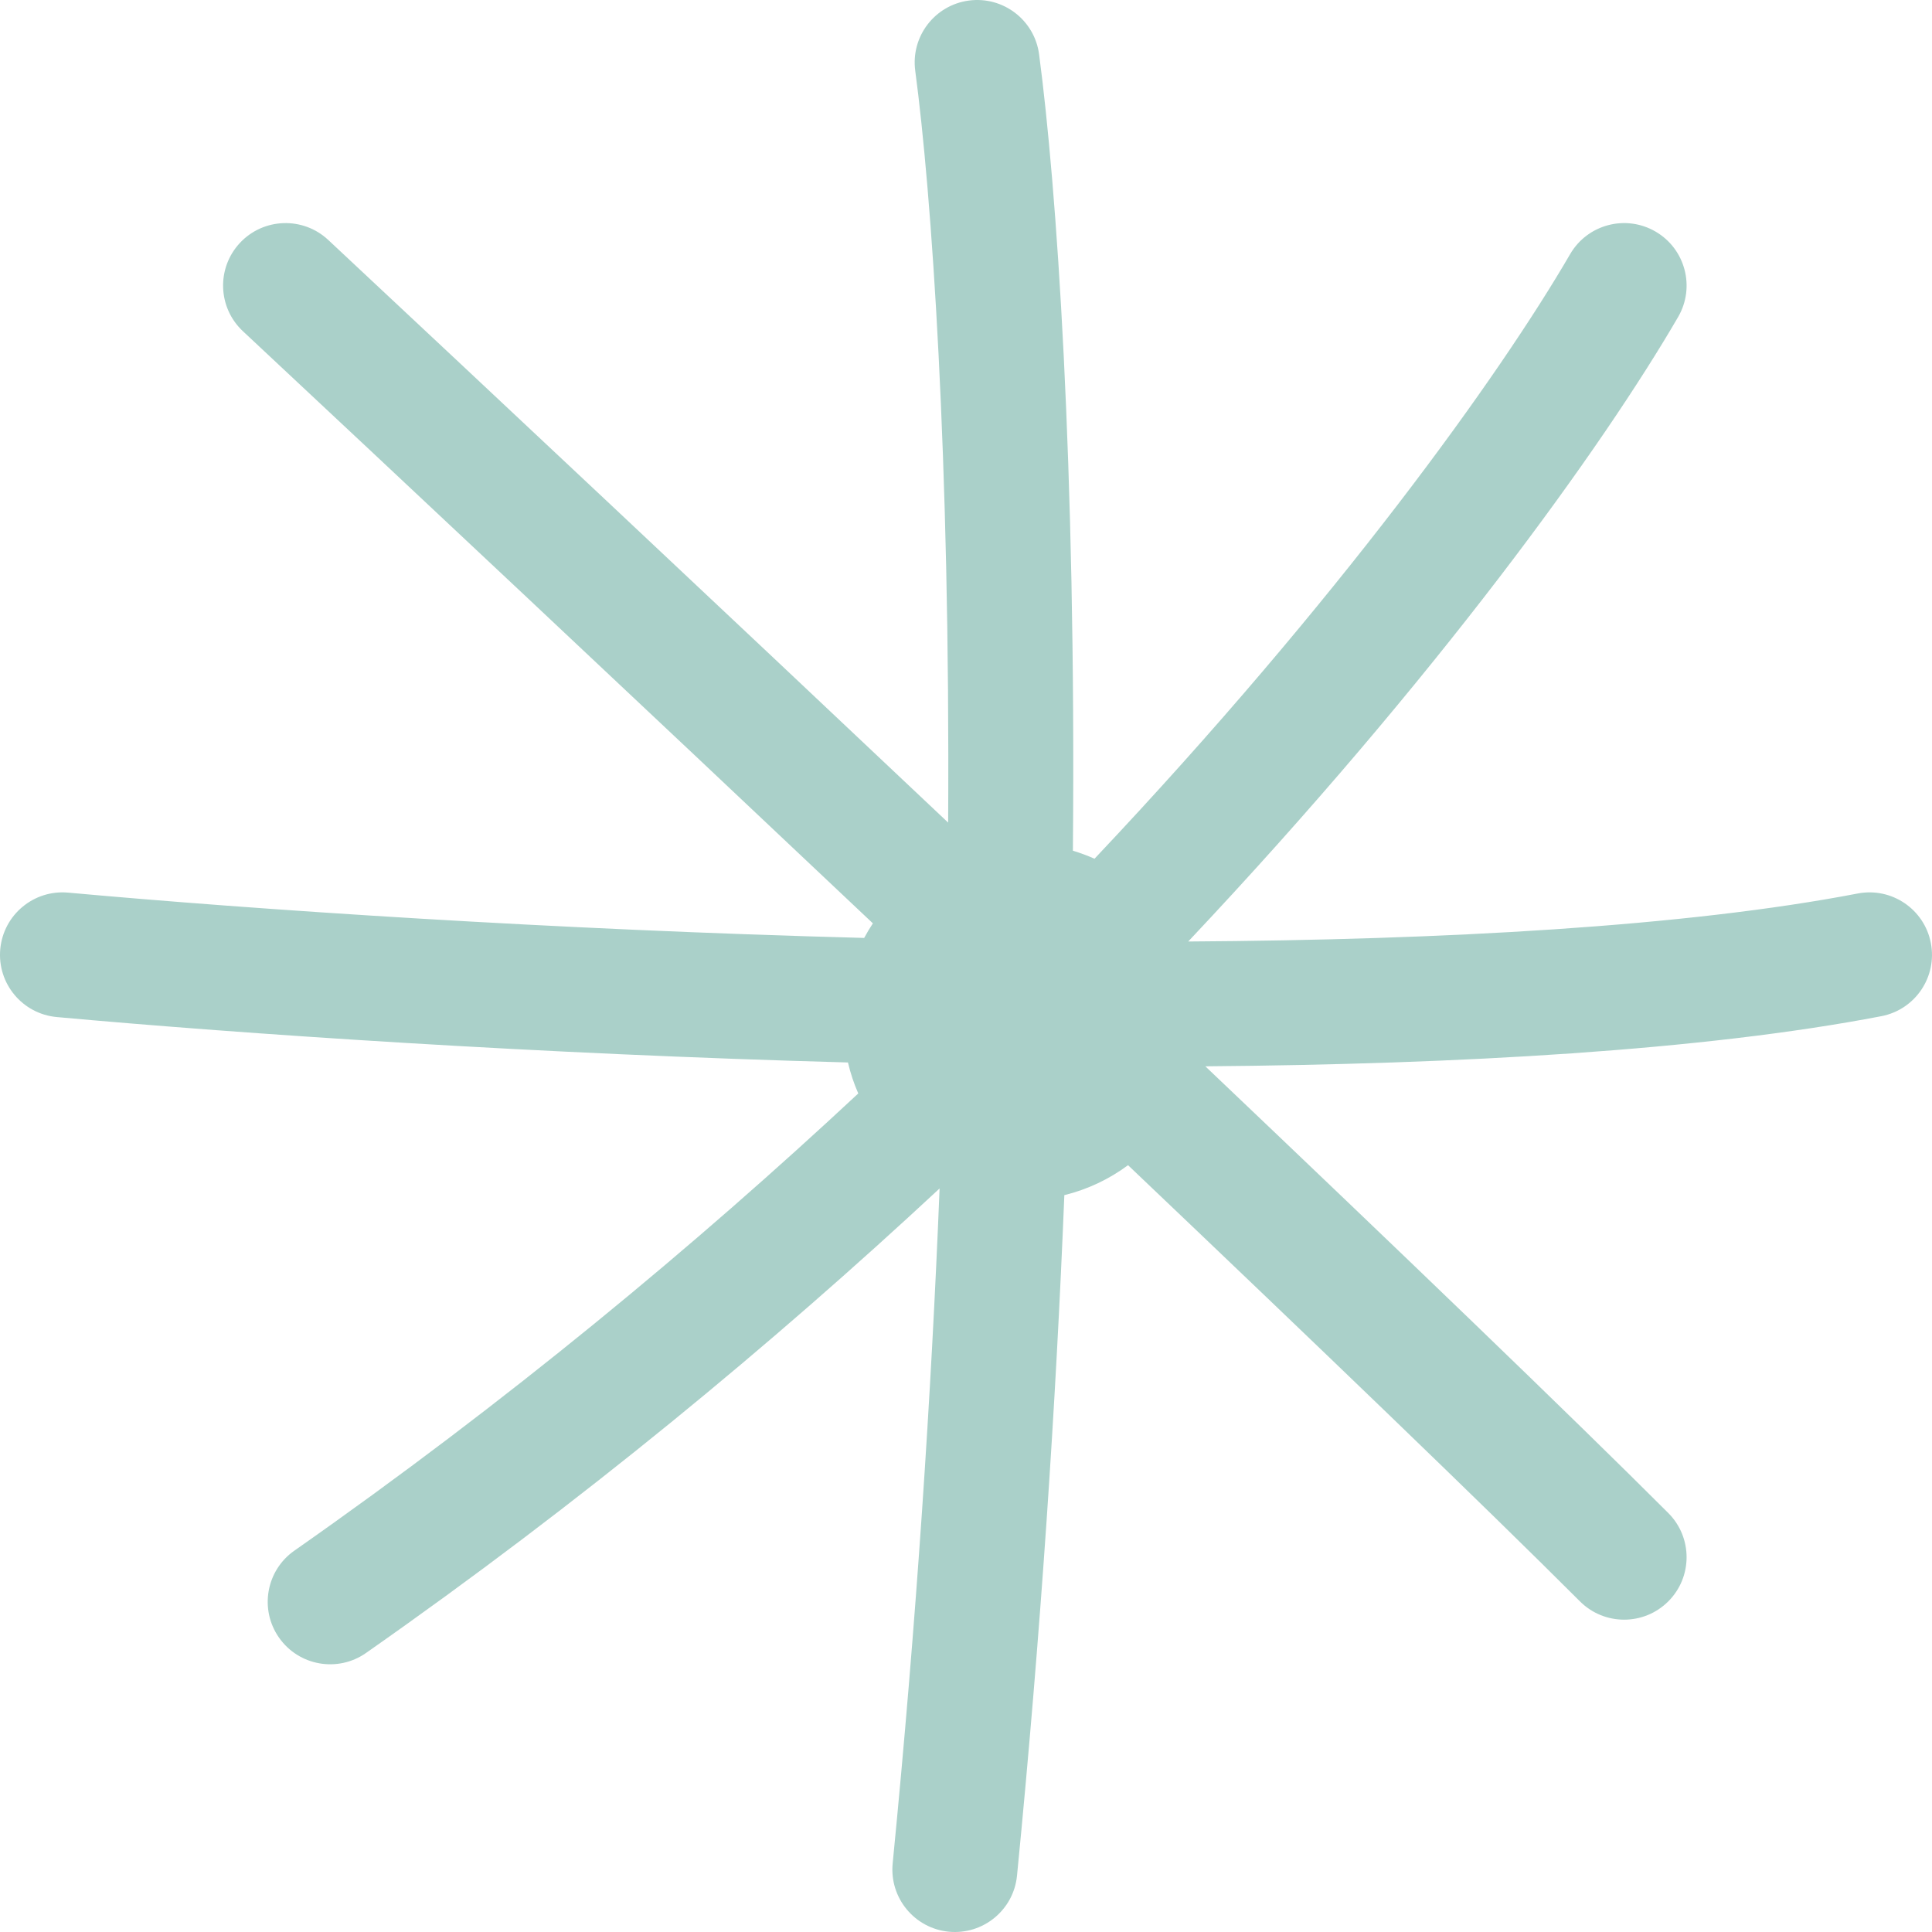 <svg width="91" height="91" viewBox="0 0 91 91" fill="none" xmlns="http://www.w3.org/2000/svg">
<path d="M48.942 2.554C48.727 0.943 47.247 -0.189 45.636 0.026C44.026 0.241 42.894 1.721 43.109 3.331C43.873 9.064 44.76 21.457 44.659 38.745C33.638 28.332 22.645 18.018 15.46 11.301C14.273 10.192 12.411 10.254 11.301 11.441C10.191 12.629 10.254 14.49 11.441 15.6C18.748 22.43 29.952 32.943 41.114 43.491C40.967 43.713 40.83 43.942 40.704 44.178C26.023 43.793 12.008 42.844 3.209 42.044C1.591 41.897 0.16 43.09 0.012 44.708C-0.135 46.327 1.058 47.758 2.676 47.905C11.464 48.704 25.34 49.646 39.94 50.044C40.058 50.55 40.221 51.038 40.426 51.503C32.745 58.666 23.872 66.032 13.865 73.038C12.534 73.969 12.21 75.804 13.142 77.135C14.074 78.466 15.908 78.79 17.239 77.858C27.396 70.749 36.42 63.27 44.256 55.978C43.867 65.637 43.171 76.3 42.046 87.77C41.888 89.388 43.07 90.827 44.687 90.986C46.305 91.144 47.744 89.962 47.903 88.345C49.035 76.798 49.738 66.049 50.132 56.293C51.233 56.023 52.249 55.537 53.132 54.882C62.064 63.378 69.944 70.953 74.418 75.427C75.567 76.576 77.43 76.576 78.579 75.427C79.728 74.278 79.728 72.415 78.579 71.266C74 66.687 65.907 58.91 56.773 50.225C68.757 50.128 80.21 49.48 88.613 47.864C90.209 47.557 91.254 46.015 90.946 44.419C90.64 42.823 89.097 41.779 87.502 42.085C79.41 43.641 68.059 44.271 55.967 44.346C67.731 31.864 75.533 20.973 79.043 14.928C79.859 13.523 79.381 11.722 77.976 10.906C76.57 10.09 74.77 10.568 73.954 11.973C70.657 17.651 63.08 28.238 51.553 40.448C51.224 40.301 50.884 40.175 50.535 40.07C50.69 21.87 49.765 8.73 48.942 2.554Z" fill="#AAD0C9"/>
</svg>

